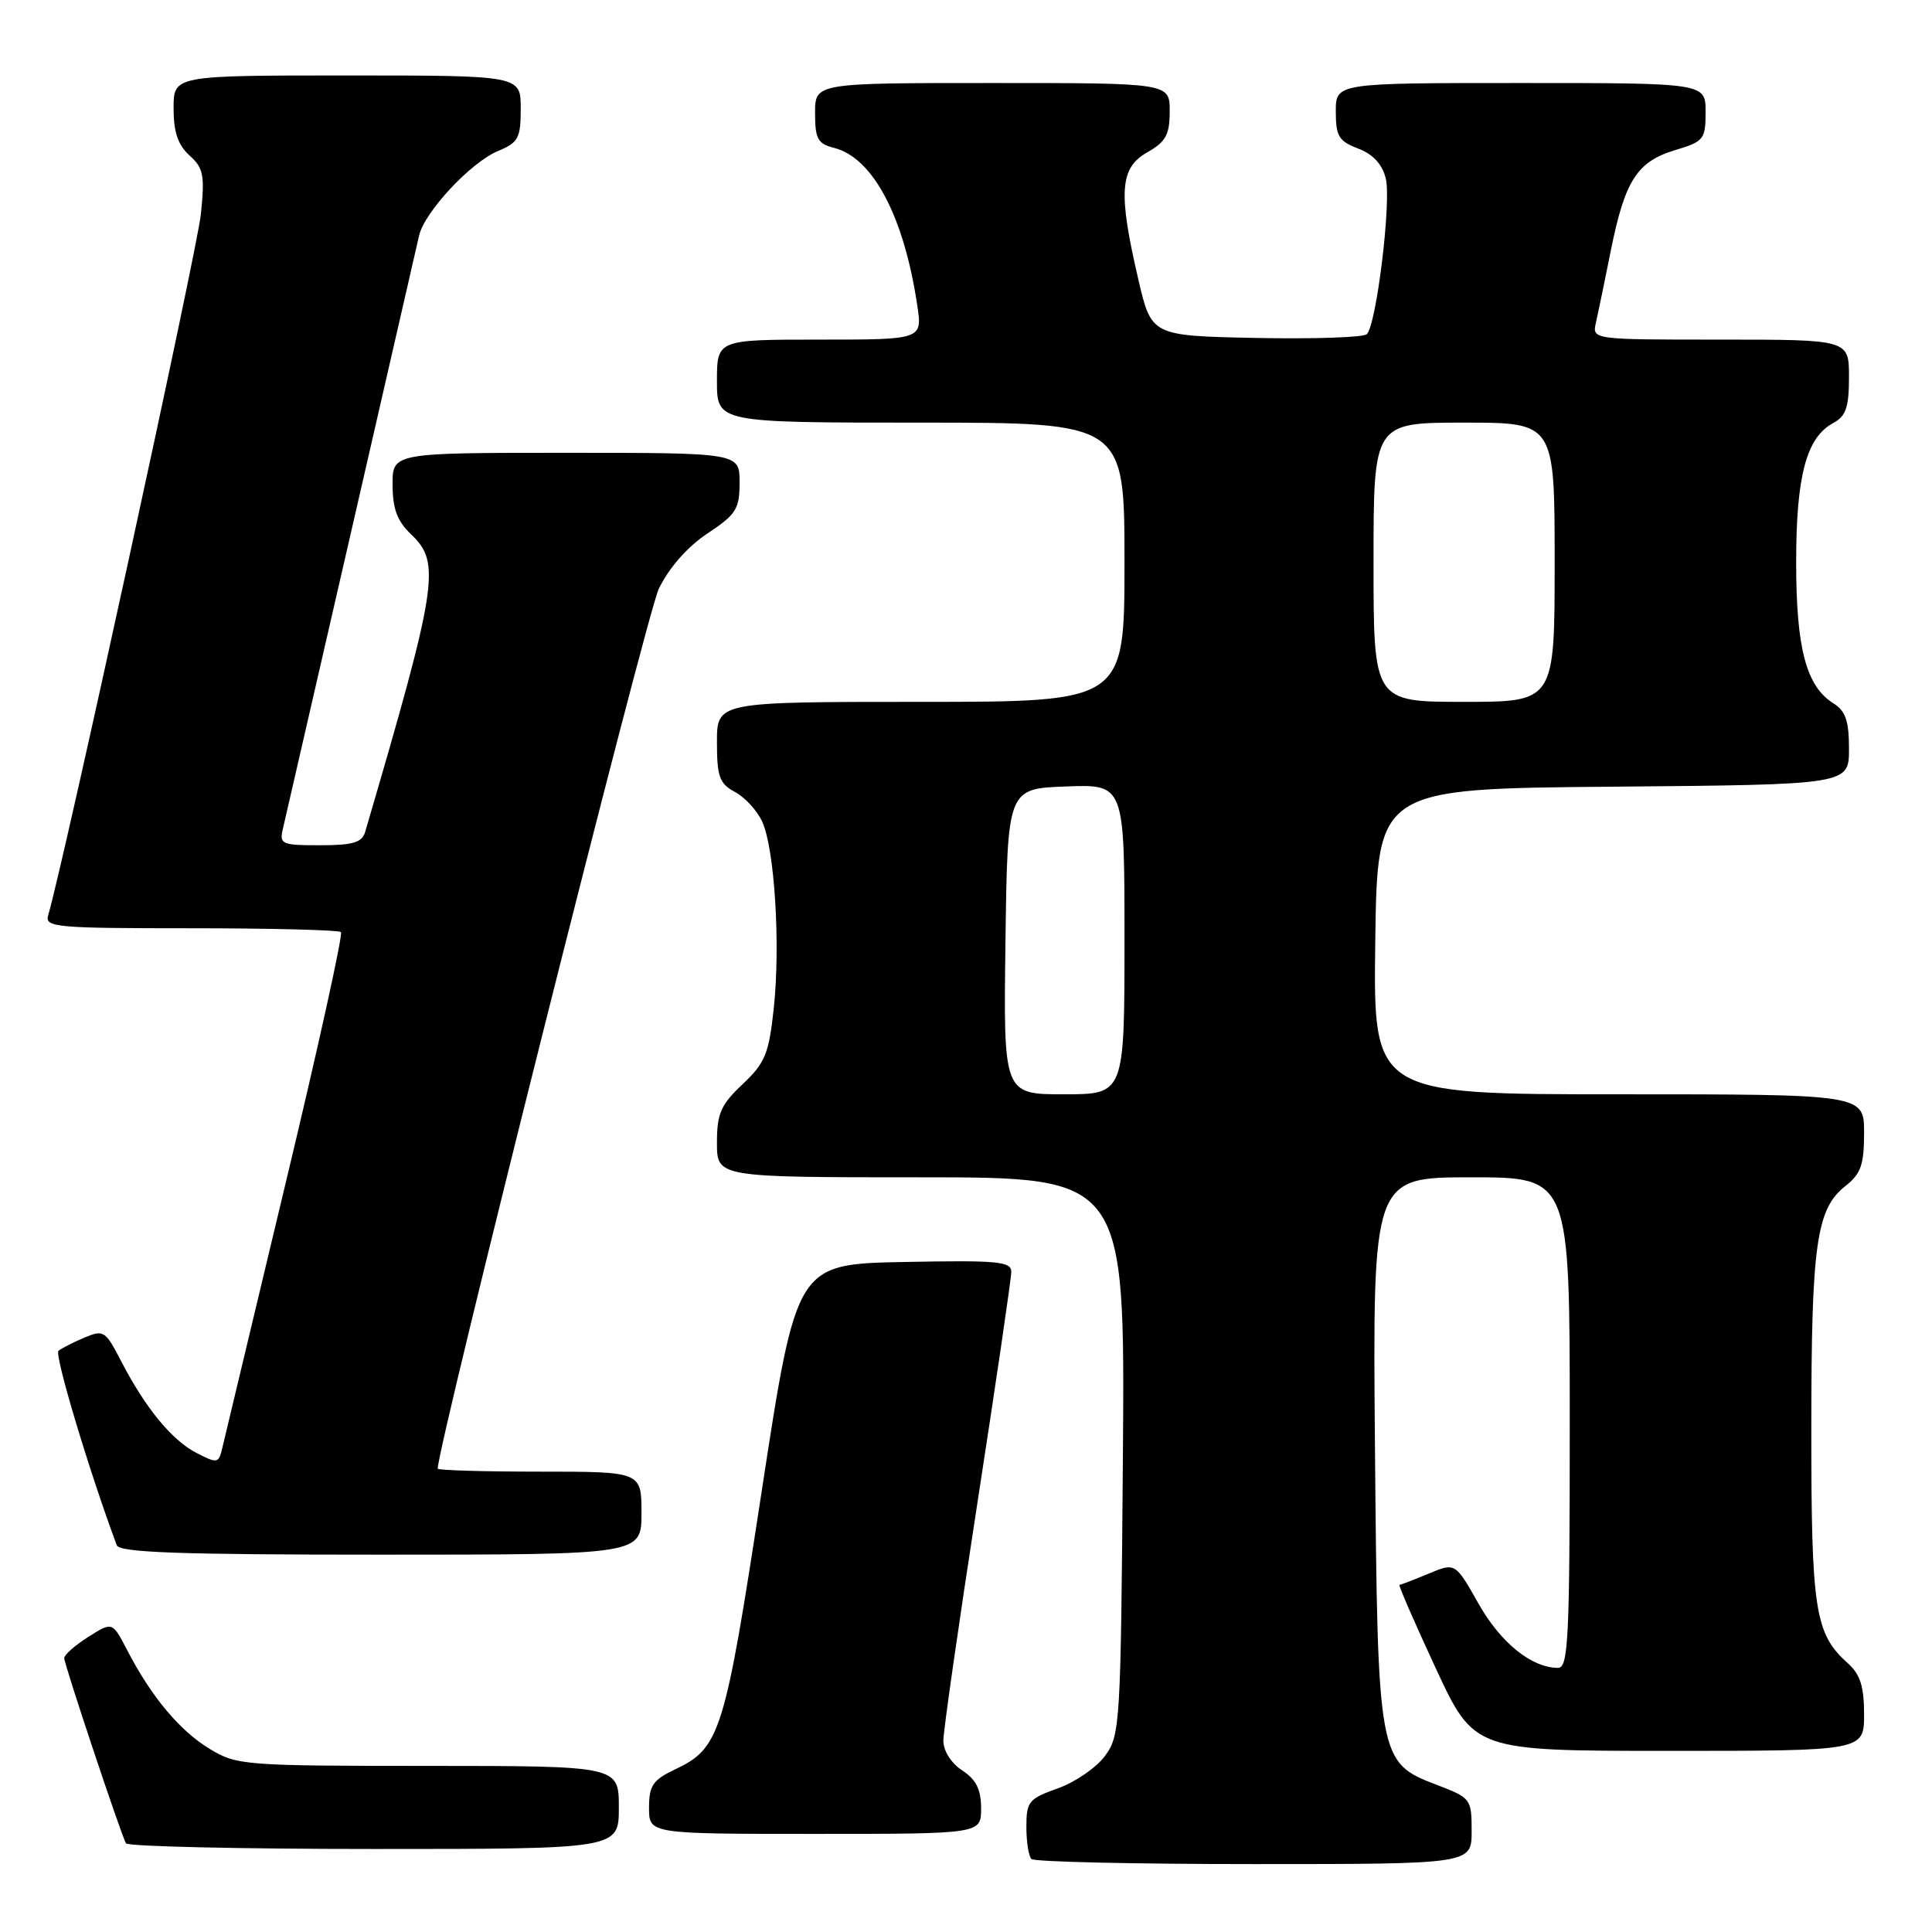 <?xml version="1.0" encoding="UTF-8" standalone="no"?>
<!DOCTYPE svg PUBLIC "-//W3C//DTD SVG 1.1//EN" "http://www.w3.org/Graphics/SVG/1.1/DTD/svg11.dtd" >
<svg xmlns="http://www.w3.org/2000/svg" xmlns:xlink="http://www.w3.org/1999/xlink" version="1.1" viewBox="0 0 256 256">
 <g >
 <path fill="currentColor"
d=" M 195.00 242.64 C 195.00 238.37 194.90 238.23 190.40 236.51 C 182.61 233.54 182.55 233.22 182.19 191.75 C 181.88 156.00 181.88 156.00 194.94 156.00 C 208.00 156.00 208.00 156.00 208.00 188.50 C 208.00 217.19 207.82 221.00 206.45 221.00 C 202.95 221.00 198.84 217.68 195.91 212.49 C 192.83 207.04 192.83 207.04 189.29 208.52 C 187.35 209.33 185.61 210.00 185.44 210.00 C 185.26 210.00 187.41 214.95 190.22 221.00 C 195.33 232.00 195.33 232.00 221.16 232.00 C 247.00 232.00 247.00 232.00 247.00 227.15 C 247.00 223.47 246.49 221.86 244.86 220.40 C 240.48 216.50 240.00 213.40 240.01 189.28 C 240.01 164.88 240.67 160.19 244.53 157.15 C 246.58 155.54 247.00 154.34 247.00 150.11 C 247.00 145.00 247.00 145.00 214.48 145.00 C 181.96 145.00 181.96 145.00 182.23 124.75 C 182.50 104.50 182.50 104.50 213.75 104.24 C 245.00 103.97 245.00 103.97 245.00 99.23 C 245.00 95.51 244.55 94.20 242.93 93.19 C 239.33 90.94 238.00 85.89 238.00 74.50 C 238.00 63.05 239.36 57.95 242.92 56.05 C 244.60 55.14 245.00 53.97 245.00 49.96 C 245.00 45.00 245.00 45.00 227.98 45.00 C 210.96 45.00 210.96 45.00 211.47 42.75 C 211.75 41.51 212.65 37.18 213.46 33.11 C 215.32 23.90 216.93 21.40 222.00 19.88 C 225.76 18.75 226.00 18.46 226.00 14.84 C 226.00 11.00 226.00 11.00 201.50 11.00 C 177.00 11.00 177.00 11.00 177.00 14.78 C 177.00 18.05 177.40 18.71 179.95 19.68 C 181.92 20.42 183.15 21.75 183.62 23.63 C 184.38 26.66 182.40 42.98 181.11 44.28 C 180.69 44.71 174.09 44.93 166.46 44.78 C 152.57 44.50 152.57 44.50 150.83 37.00 C 148.15 25.50 148.38 22.26 151.99 20.20 C 154.48 18.79 154.99 17.87 154.99 14.75 C 155.00 11.00 155.00 11.00 131.50 11.00 C 108.00 11.00 108.00 11.00 108.00 14.98 C 108.00 18.39 108.36 19.05 110.50 19.59 C 115.66 20.88 119.78 28.66 121.54 40.45 C 122.23 45.00 122.23 45.00 108.61 45.00 C 95.00 45.00 95.00 45.00 95.00 50.50 C 95.00 56.00 95.00 56.00 122.00 56.00 C 149.00 56.00 149.00 56.00 149.00 74.50 C 149.00 93.00 149.00 93.00 122.00 93.00 C 95.00 93.00 95.00 93.00 95.00 98.33 C 95.00 102.93 95.33 103.84 97.39 104.94 C 98.70 105.64 100.33 107.41 100.99 108.86 C 102.64 112.44 103.43 125.18 102.53 133.58 C 101.88 139.65 101.39 140.84 98.40 143.66 C 95.50 146.40 95.00 147.54 95.00 151.43 C 95.00 156.00 95.00 156.00 122.04 156.00 C 149.07 156.00 149.07 156.00 148.79 192.93 C 148.51 228.59 148.43 229.95 146.41 232.68 C 145.26 234.23 142.45 236.16 140.16 236.97 C 136.32 238.33 136.00 238.72 136.00 242.05 C 136.00 244.04 136.30 245.97 136.67 246.33 C 137.03 246.70 150.31 247.00 166.17 247.00 C 195.00 247.00 195.00 247.00 195.00 242.64 Z  M 82.00 239.50 C 82.00 234.00 82.00 234.00 56.75 233.99 C 32.35 233.99 31.37 233.91 27.79 231.74 C 23.82 229.34 20.06 224.84 16.87 218.69 C 14.89 214.87 14.89 214.87 11.70 216.90 C 9.94 218.01 8.51 219.27 8.51 219.71 C 8.53 220.59 16.02 243.06 16.69 244.25 C 16.93 244.66 31.72 245.00 49.56 245.00 C 82.00 245.00 82.00 245.00 82.00 239.50 Z  M 130.00 239.62 C 130.00 237.11 129.35 235.81 127.50 234.59 C 126.02 233.62 125.00 232.00 125.00 230.64 C 125.00 229.36 127.03 215.22 129.50 199.22 C 131.97 183.22 134.00 169.41 134.00 168.53 C 134.00 167.14 132.22 166.98 119.77 167.22 C 105.54 167.50 105.54 167.50 100.94 197.52 C 96.01 229.77 95.43 231.62 89.44 234.46 C 86.50 235.86 86.00 236.59 86.00 239.55 C 86.00 243.00 86.00 243.00 108.00 243.00 C 130.00 243.00 130.00 243.00 130.00 239.62 Z  M 85.00 200.50 C 85.00 195.00 85.00 195.00 71.50 195.00 C 64.08 195.00 58.00 194.82 58.00 194.60 C 58.00 191.52 85.71 81.25 87.30 78.00 C 88.67 75.20 91.10 72.44 93.75 70.68 C 97.55 68.16 98.00 67.45 98.00 63.93 C 98.00 60.00 98.00 60.00 75.00 60.00 C 52.00 60.00 52.00 60.00 52.02 64.25 C 52.03 67.46 52.64 69.07 54.52 70.85 C 58.44 74.58 57.97 77.56 48.38 110.25 C 47.97 111.64 46.74 112.00 42.41 112.00 C 37.27 112.00 36.99 111.87 37.50 109.75 C 37.79 108.51 41.85 90.85 46.52 70.50 C 51.18 50.15 55.24 32.48 55.53 31.22 C 56.25 28.08 62.40 21.49 66.01 20.00 C 68.69 18.89 69.00 18.30 69.00 14.38 C 69.00 10.00 69.00 10.00 46.00 10.00 C 23.00 10.00 23.00 10.00 23.00 14.35 C 23.00 17.50 23.58 19.21 25.11 20.60 C 26.97 22.27 27.15 23.21 26.61 28.44 C 26.11 33.19 8.40 114.51 6.39 121.25 C 5.90 122.87 7.26 123.00 25.27 123.00 C 35.94 123.00 44.90 123.23 45.18 123.51 C 45.46 123.80 42.17 138.76 37.85 156.76 C 33.54 174.77 29.78 190.52 29.48 191.76 C 28.98 193.93 28.83 193.96 26.03 192.52 C 22.75 190.82 19.25 186.55 16.02 180.30 C 13.97 176.33 13.72 176.17 11.18 177.24 C 9.70 177.87 8.16 178.65 7.75 178.99 C 7.17 179.46 11.81 194.93 15.47 204.75 C 15.83 205.72 23.76 206.00 50.47 206.00 C 85.00 206.00 85.00 206.00 85.00 200.50 Z  M 133.23 124.75 C 133.50 104.50 133.50 104.50 141.25 104.21 C 149.00 103.92 149.00 103.92 149.00 124.46 C 149.00 145.00 149.00 145.00 140.98 145.00 C 132.96 145.00 132.96 145.00 133.23 124.75 Z  M 182.00 74.50 C 182.00 56.00 182.00 56.00 194.00 56.00 C 206.00 56.00 206.00 56.00 206.00 74.50 C 206.00 93.00 206.00 93.00 194.00 93.00 C 182.00 93.00 182.00 93.00 182.00 74.50 Z "/>
</g>
</svg>